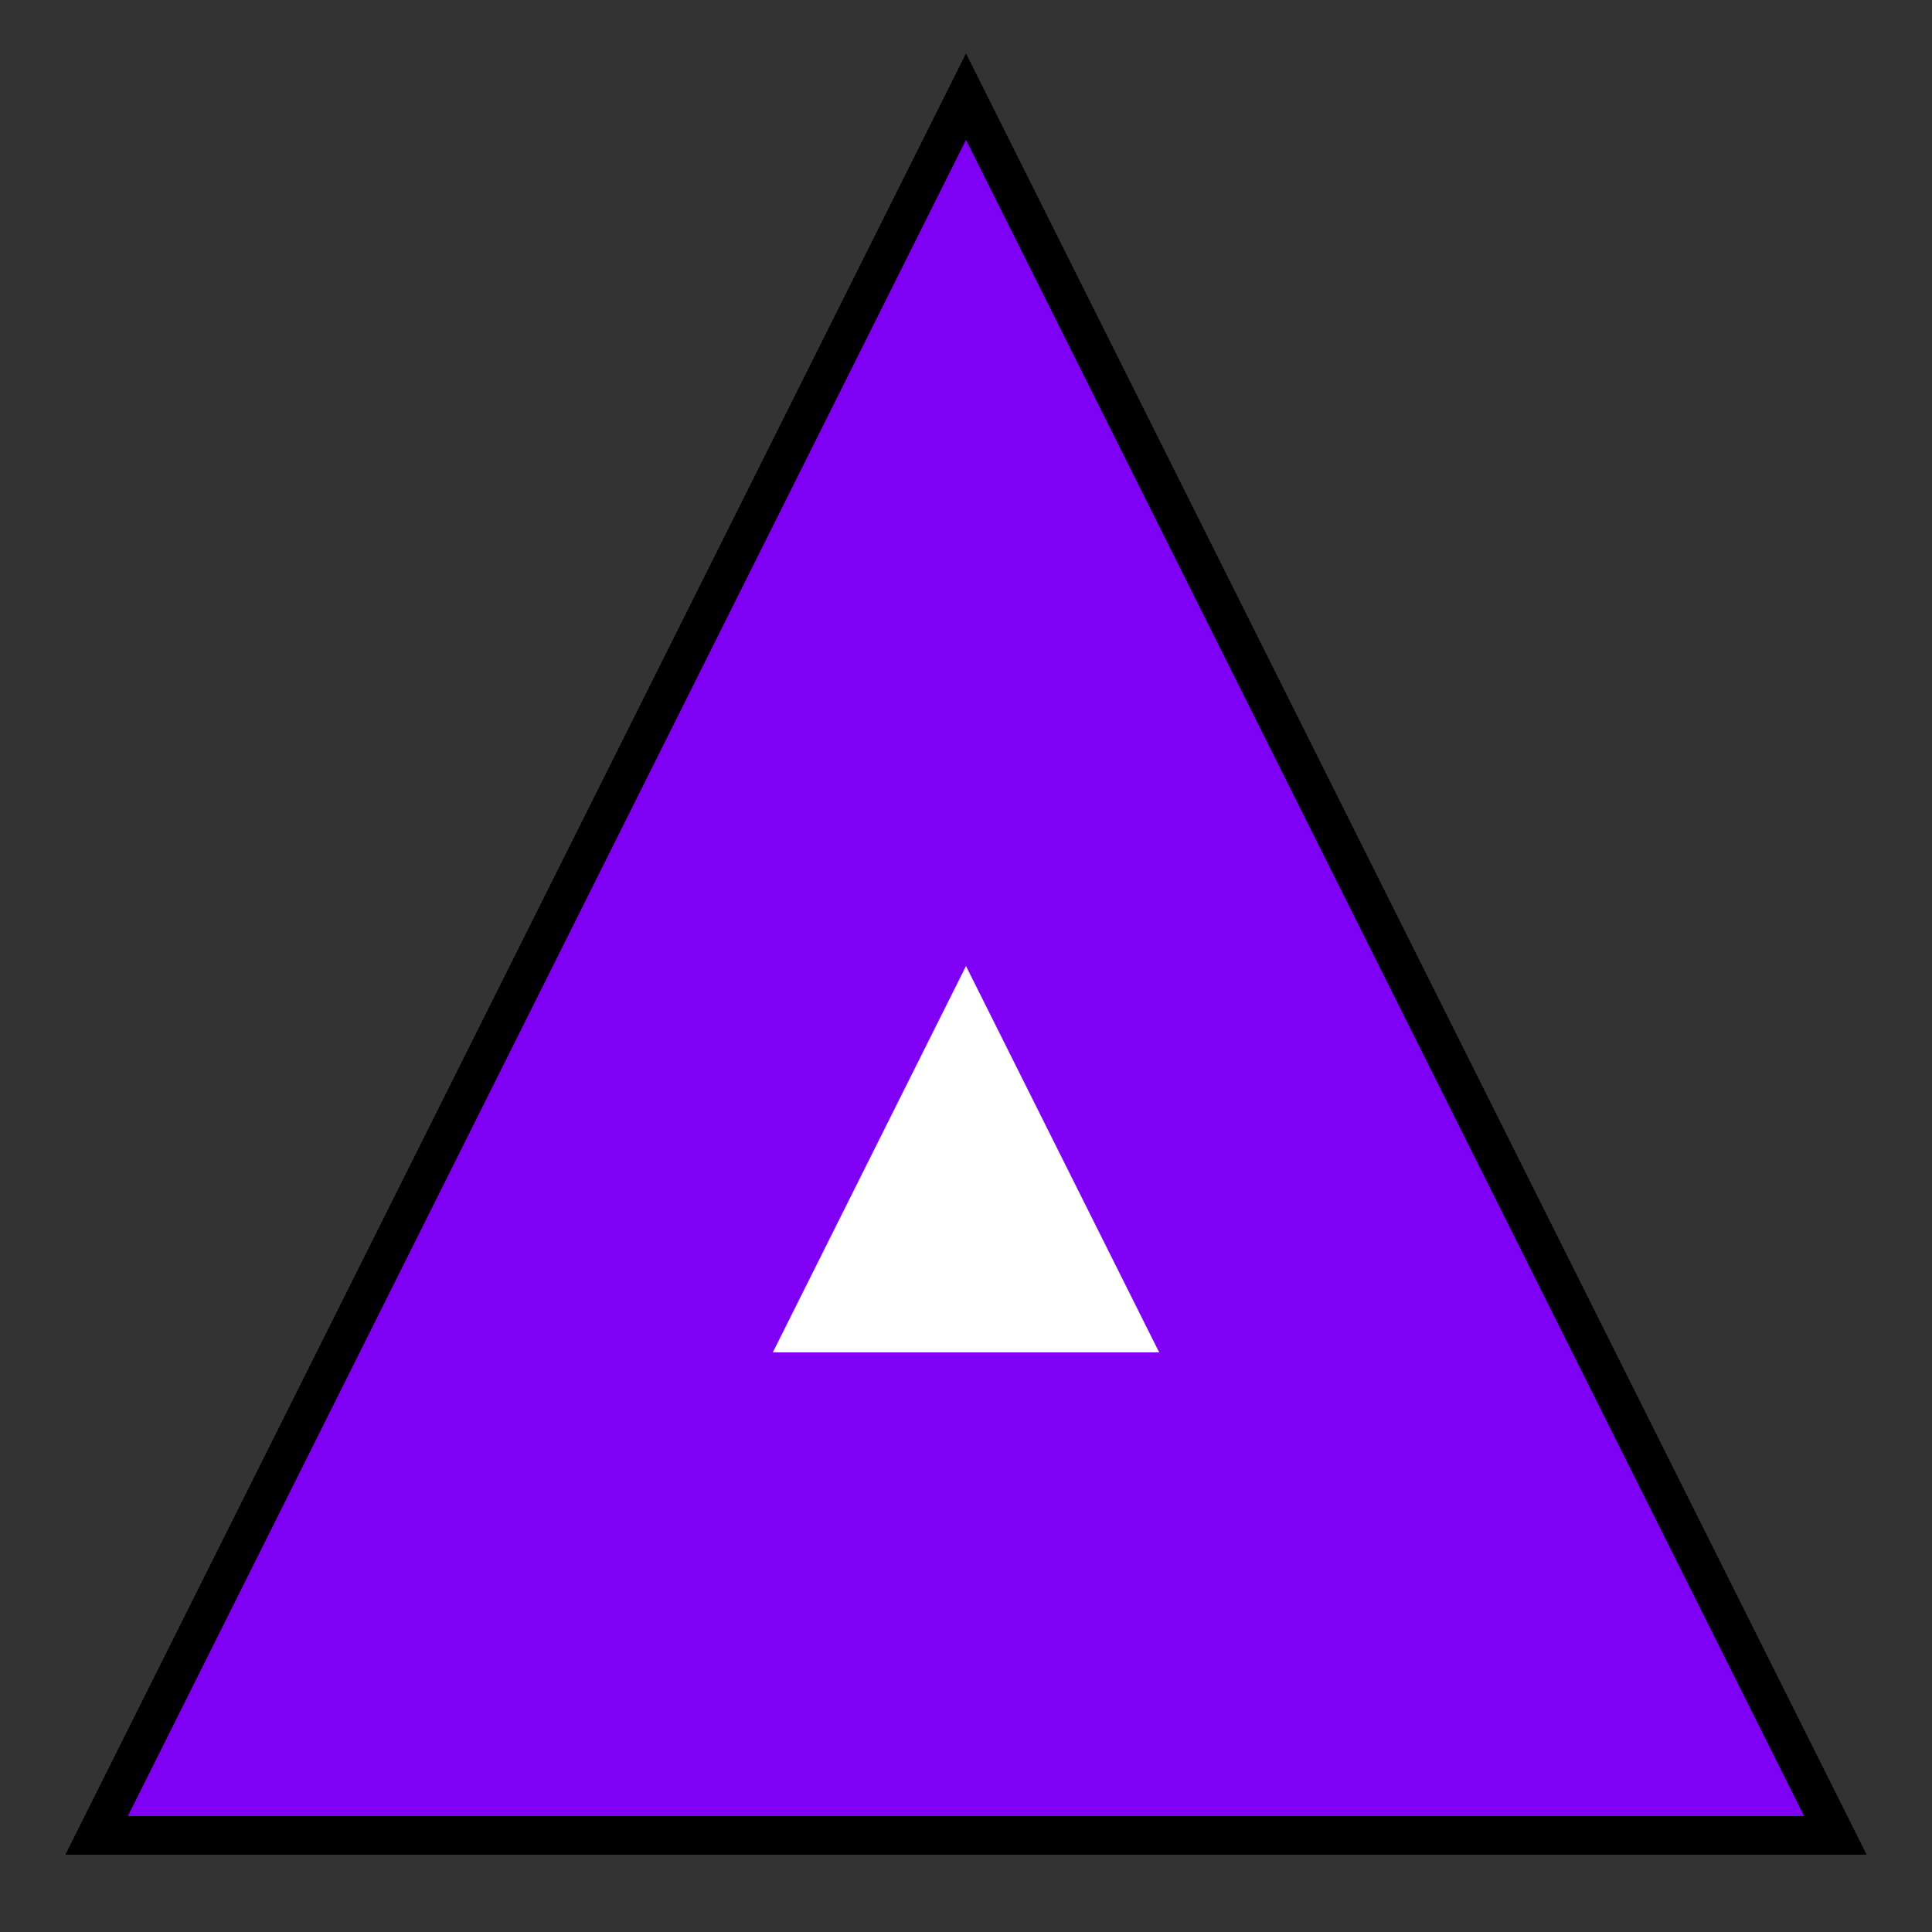 <svg width="100" height="100" viewBox="0 0 100 100" xmlns="http://www.w3.org/2000/svg">
    <rect x="0" y="0" width="100" height="100" fill="#333333" stroke="none"/>
    <!-- Triángulo exterior verde con borde negro -->
    <polygon points="50,5 95,95 5,95" fill="#8000F6" stroke="black" stroke-width="2" />

    <!-- Triángulo concéntrico blanco -->
    <polygon points="50,50 60,70 40,70" fill="white" />
</svg>
